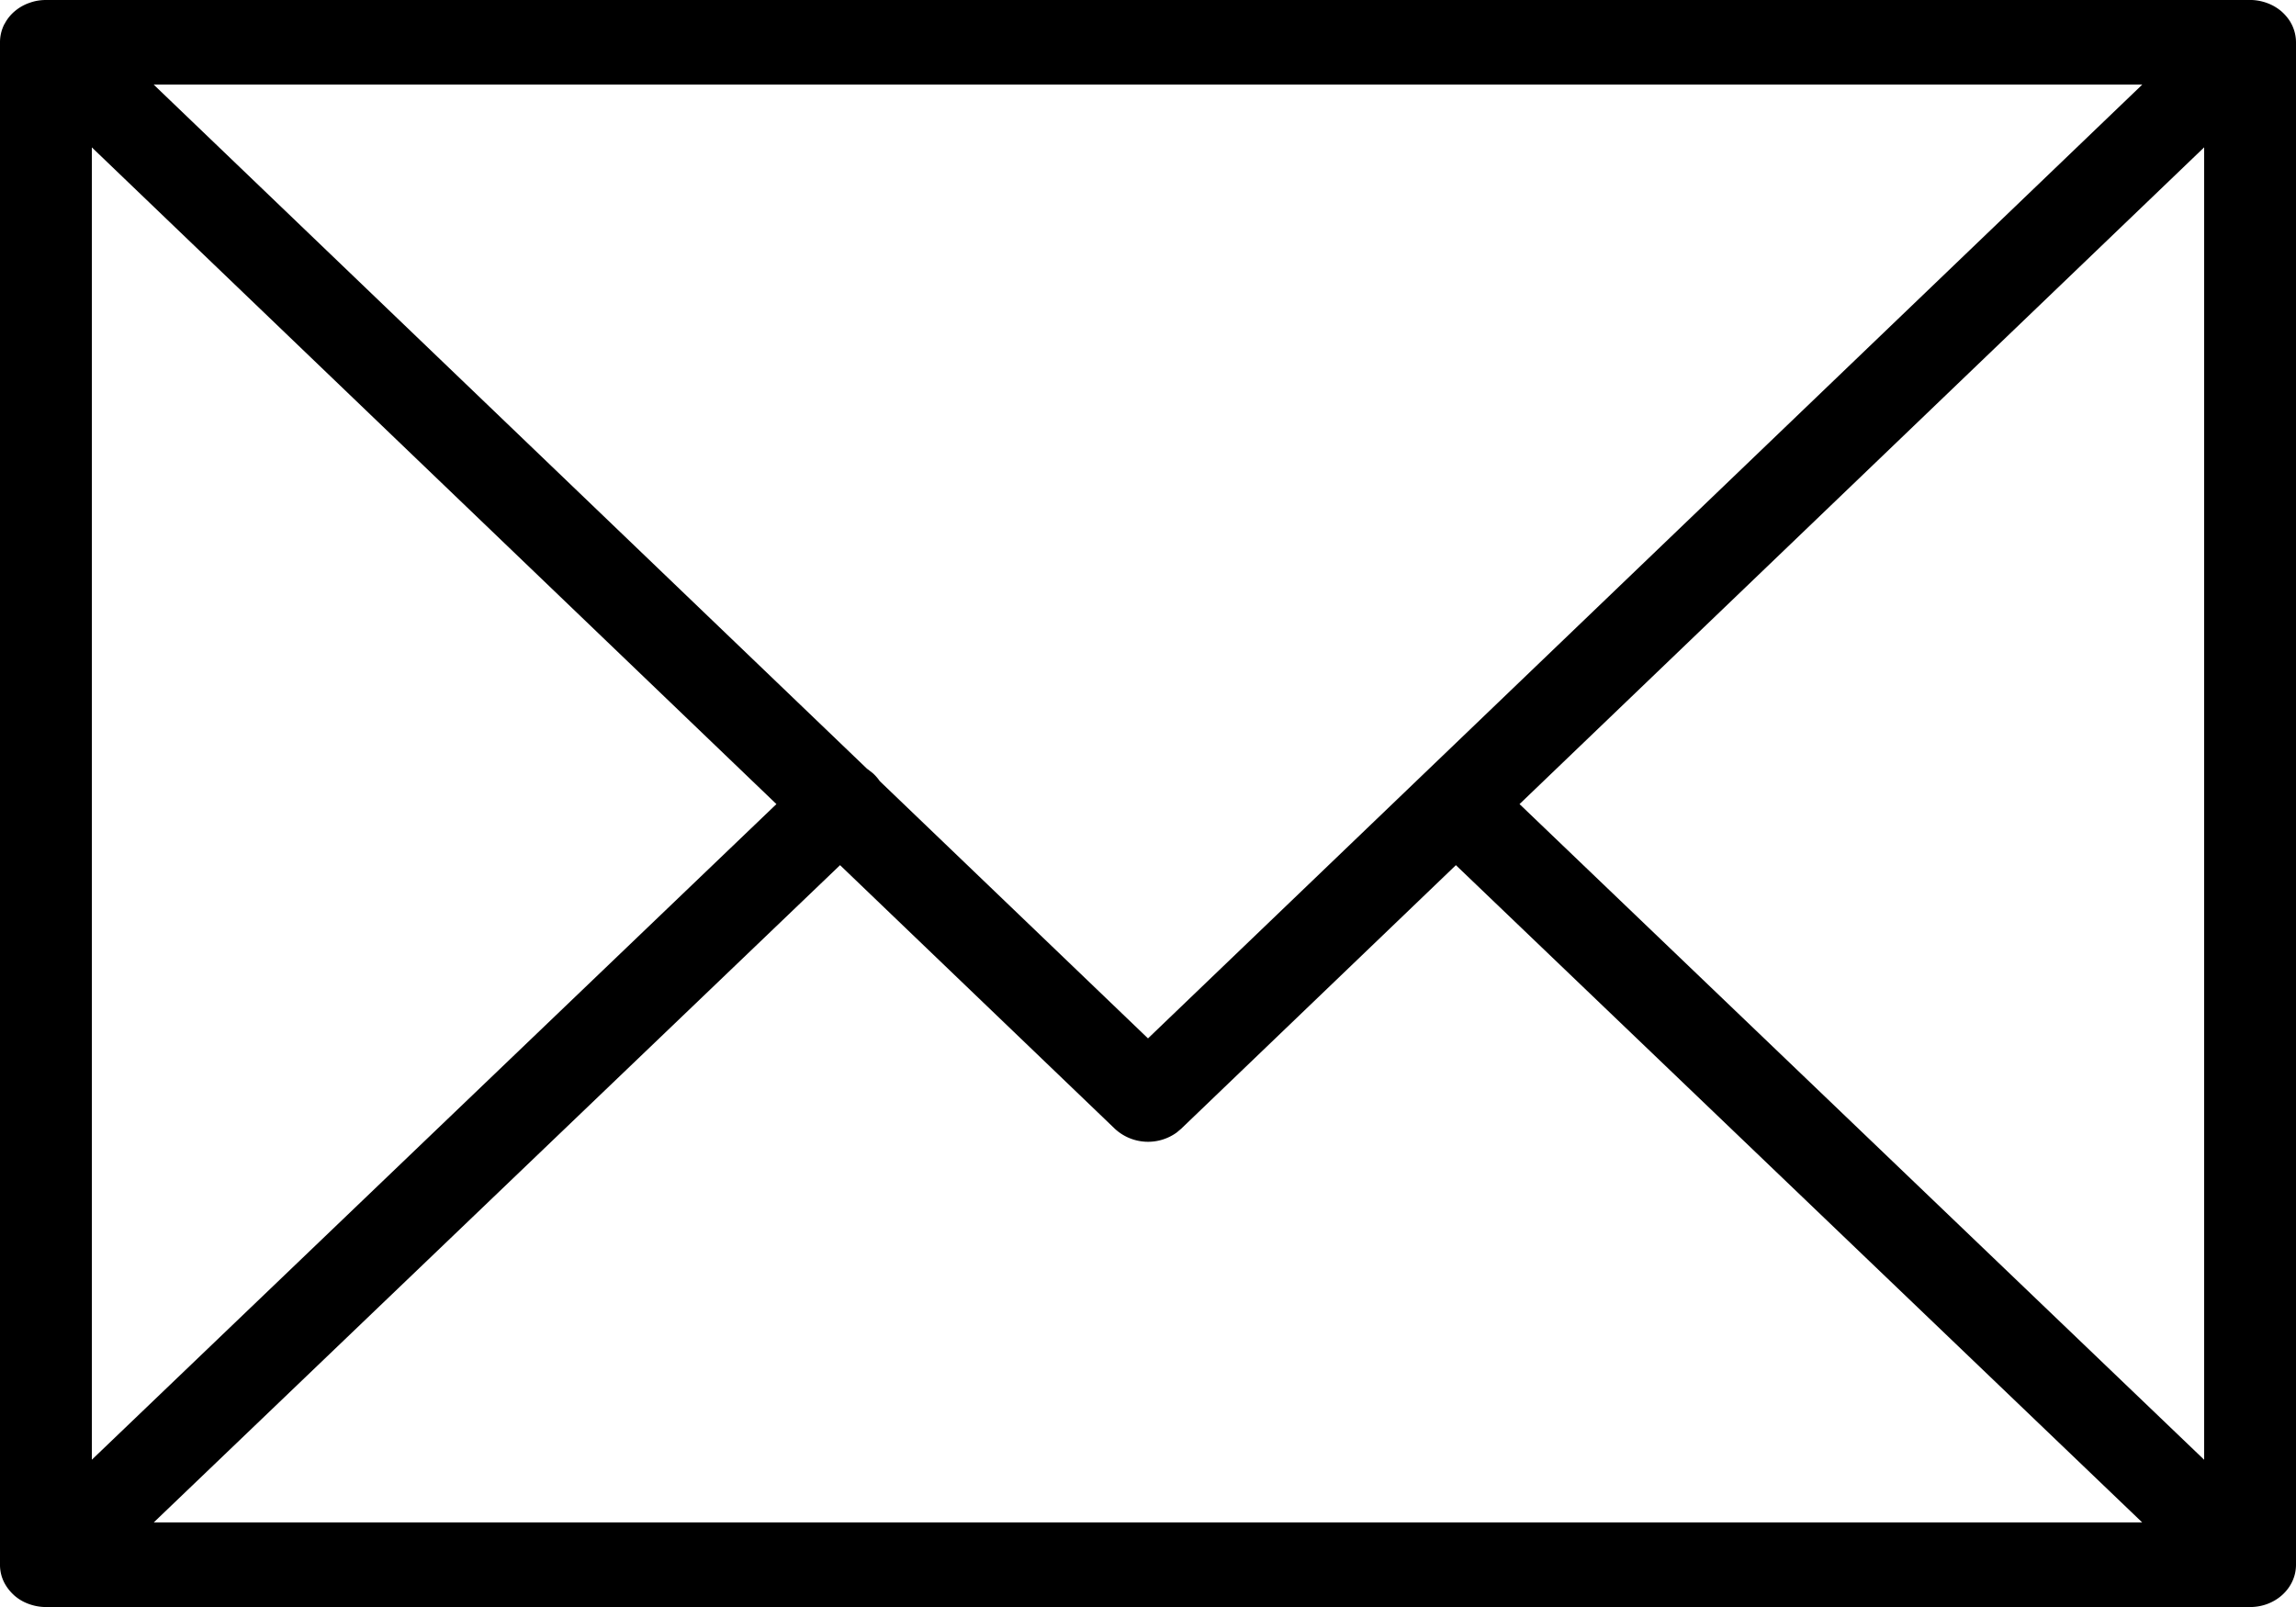 <svg xmlns="http://www.w3.org/2000/svg" width="50" height="35" viewBox="0 0 50 35">
    <path fill="#000" fill-rule="nonzero" d="M49 0h.04a1.09 1.09 0 0 1 .465.126 1.058 1.058 0 0 1 .188.13l-.088-.068a.99.99 0 0 1 .072.055l.016.014a.99.99 0 0 1 .182.217.985.985 0 0 1 .023.042l.009.016a.88.88 0 0 1 .093.39l-.004-.083.002.03L50 .92V34.08c0 .509-.448.921-1 .921H1a1.102 1.102 0 0 1-.46-.103.94.94 0 0 1-.233-.154l.09.07a.99.99 0 0 1-.08-.06l-.01-.01a.977.977 0 0 1-.21-.267A.843.843 0 0 1 0 34.08l.004.083a.854.854 0 0 1-.003-.049L0 34.08V.92a.864.864 0 0 1 .093-.39L.102.517a.895.895 0 0 1 .22-.273.99.99 0 0 1 .329-.185C.759.02.877 0 1 0L.888.006.936.002 1 0h48zM31.705 18.843l-5.984 5.742-.095.08a1.064 1.064 0 0 1-1.347-.08l-5.985-5.742L3.349 33.157H46.65L31.705 18.843zM48 3.209L33.091 17.513 48 31.793V3.209zM2 3.21v28.582l14.908-14.279L2 3.21zm44.653-1.368H3.346l15.534 14.9.018.013.105.081c.06.054.112.113.155.176L25 22.616 46.653 1.842z"/>
</svg>
